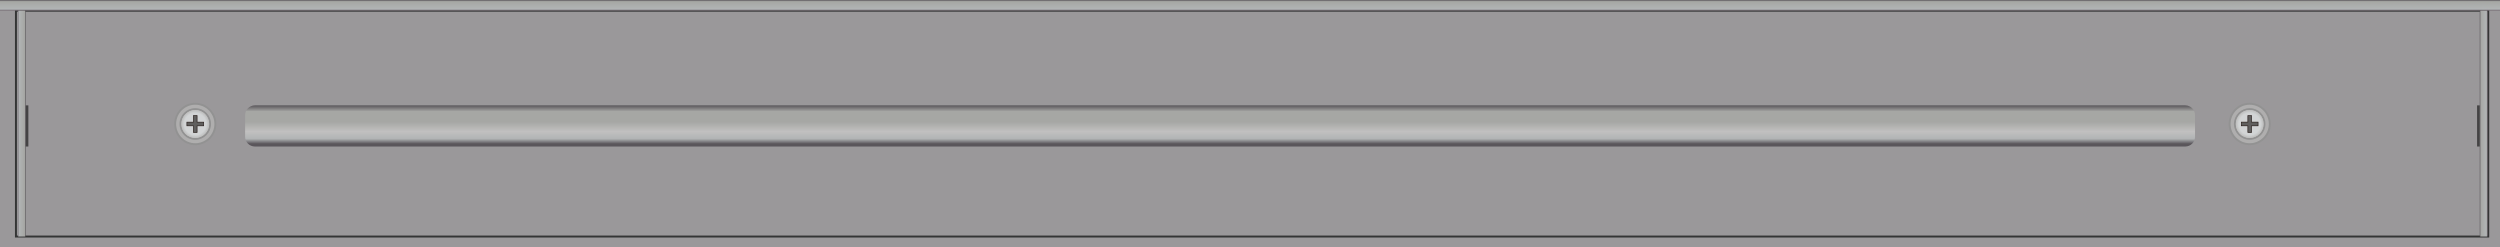 <?xml version="1.0" encoding="utf-8"?>
<!-- Generator: Adobe Illustrator 16.0.0, SVG Export Plug-In . SVG Version: 6.00 Build 0)  -->
<!DOCTYPE svg PUBLIC "-//W3C//DTD SVG 1.1//EN" "http://www.w3.org/Graphics/SVG/1.1/DTD/svg11.dtd">
<svg version="1.1" id="图层_1" xmlns="http://www.w3.org/2000/svg" xmlns:xlink="http://www.w3.org/1999/xlink" x="0px" y="0px"
	 width="1275.59px" height="126.14px" viewBox="0 0 1275.59 126.14" enable-background="new 0 0 1275.59 126.14"
	 xml:space="preserve">
<g>
	<rect y="-0.001" fill="#9A989A" width="1275.59" height="126.142"/>
	<rect x="8.133" y="5.449" fill="#9A989A" stroke="#343535" stroke-miterlimit="10" width="1261.457" height="115.242"/>
	<linearGradient id="SVGID_1_" gradientUnits="userSpaceOnUse" x1="637.795" y1="5.449" x2="637.795" y2="-9.765625e-004">
		<stop  offset="0" style="stop-color:#756C74"/>
		<stop  offset="0.15" style="stop-color:#B1B4B5"/>
		<stop  offset="0.85" style="stop-color:#A6A7A4"/>
		<stop  offset="1" style="stop-color:#5A565B"/>
	</linearGradient>
	<rect y="-0.001" fill="url(#SVGID_1_)" width="1275.59" height="5.45"/>
	<linearGradient id="SVGID_2_" gradientUnits="userSpaceOnUse" x1="622.525" y1="74.758" x2="622.525" y2="53.76">
		<stop  offset="0.065" style="stop-color:#5A565B"/>
		<stop  offset="0.188" style="stop-color:#B1B4B5"/>
		<stop  offset="0.366" style="stop-color:#C1C0C0"/>
		<stop  offset="0.597" style="stop-color:#A6A7A4"/>
		<stop  offset="0.85" style="stop-color:#A6A7A4"/>
		<stop  offset="1" style="stop-color:#5A565B"/>
	</linearGradient>
	<path fill="url(#SVGID_2_)" d="M1119.984,58.76c0-2.762-2.237-5-5-5h-984.92c-2.761,0-5,2.238-5,5v10.998c0,2.762,2.239,5,5,5
		h984.92c2.763,0,5-2.238,5-5V58.76z"/>
	<g>
		
			<linearGradient id="SVGID_3_" gradientUnits="userSpaceOnUse" x1="6765.951" y1="-4728.803" x2="6765.951" y2="-4732.774" gradientTransform="matrix(0 1 -1 0 -4719.669 -6702.881)">
			<stop  offset="0" style="stop-color:#756C74"/>
			<stop  offset="0.15" style="stop-color:#B1B4B5"/>
			<stop  offset="0.85" style="stop-color:#A6A7A4"/>
			<stop  offset="1" style="stop-color:#5A565B"/>
		</linearGradient>
		<rect x="9.133" y="5.449" fill="url(#SVGID_3_)" width="3.972" height="115.242"/>
		<rect x="13.104" y="53.76" fill="#444344" width="1.367" height="20.998"/>
	</g>
	<g>
		
			<linearGradient id="SVGID_4_" gradientUnits="userSpaceOnUse" x1="6765.951" y1="-8007.755" x2="6765.951" y2="-8011.727" gradientTransform="matrix(0 1 1 0 9276.985 -6702.881)">
			<stop  offset="0" style="stop-color:#756C74"/>
			<stop  offset="0.15" style="stop-color:#B1B4B5"/>
			<stop  offset="0.85" style="stop-color:#A6A7A4"/>
			<stop  offset="1" style="stop-color:#5A565B"/>
		</linearGradient>
		<rect x="1265.259" y="5.449" fill="url(#SVGID_4_)" width="3.972" height="115.242"/>
		<rect x="1263.892" y="53.76" fill="#444344" width="1.367" height="20.998"/>
	</g>
	<g>
		<path fill="#AFAEAE" d="M109.896,63.26c0,5.7-4.594,10.321-10.265,10.321c-5.669,0-10.267-4.621-10.267-10.321
			c0-5.701,4.598-10.323,10.267-10.323C105.302,52.937,109.896,57.559,109.896,63.26"/>
		<ellipse fill="none" stroke="#929292" stroke-miterlimit="10" cx="99.63" cy="63.26" rx="10.266" ry="10.321"/>
		<path fill="#AFAEAE" d="M107.175,63.26c0,4.188-3.38,7.584-7.544,7.584c-4.165,0-7.544-3.396-7.544-7.584
			c0-4.189,3.379-7.586,7.544-7.586C103.795,55.674,107.175,59.07,107.175,63.26"/>
		<ellipse fill="none" stroke="#929292" stroke-miterlimit="10" cx="99.631" cy="63.26" rx="7.544" ry="7.584"/>
		<g>
			<g>
				<defs>
					<rect id="SVGID_5_" x="92.519" y="56.11" width="14.223" height="14.296"/>
				</defs>
				<clipPath id="SVGID_6_">
					<use xlink:href="#SVGID_5_"  overflow="visible"/>
				</clipPath>
				<path clip-path="url(#SVGID_6_)" fill="#BEBEBD" d="M106.739,63.26c0,3.946-3.182,7.146-7.108,7.146s-7.11-3.2-7.11-7.146
					c0-3.948,3.184-7.149,7.11-7.149S106.739,59.312,106.739,63.26"/>
				<path clip-path="url(#SVGID_6_)" fill="#C0C0C0" d="M106.573,63.26c0,3.853-3.109,6.979-6.942,6.979
					c-3.836,0-6.942-3.126-6.942-6.979c0-3.855,3.106-6.981,6.942-6.981C103.464,56.278,106.573,59.404,106.573,63.26"/>
				<path clip-path="url(#SVGID_6_)" fill="#C2C3C3" d="M106.405,63.26c0,3.761-3.033,6.812-6.774,6.812s-6.774-3.051-6.774-6.812
					c0-3.763,3.033-6.813,6.774-6.813S106.405,59.497,106.405,63.26"/>
				<path clip-path="url(#SVGID_6_)" fill="#C4C5C4" d="M106.237,63.26c0,3.668-2.957,6.643-6.606,6.643
					c-3.65,0-6.608-2.975-6.608-6.643c0-3.67,2.958-6.644,6.608-6.644C103.28,56.616,106.237,59.59,106.237,63.26"/>
				<path clip-path="url(#SVGID_6_)" fill="#C6C8C8" d="M106.071,63.26c0,3.574-2.885,6.475-6.44,6.475
					c-3.558,0-6.44-2.9-6.44-6.475c0-3.577,2.883-6.477,6.44-6.477C103.187,56.783,106.071,59.683,106.071,63.26"/>
				<path clip-path="url(#SVGID_6_)" fill="#C9CACB" d="M105.903,63.26c0,3.482-2.809,6.306-6.272,6.306
					c-3.465,0-6.272-2.823-6.272-6.306c0-3.484,2.808-6.309,6.272-6.309C103.095,56.951,105.903,59.775,105.903,63.26"/>
				<path clip-path="url(#SVGID_6_)" fill="#CBCDCD" d="M105.737,63.26c0,3.389-2.734,6.139-6.106,6.139s-6.106-2.75-6.106-6.139
					c0-3.392,2.734-6.142,6.106-6.142S105.737,59.868,105.737,63.26"/>
				<path clip-path="url(#SVGID_6_)" fill="#CCCFD0" d="M105.571,63.26c0,3.296-2.662,5.971-5.94,5.971
					c-3.279,0-5.938-2.675-5.938-5.971c0-3.299,2.659-5.972,5.938-5.972C102.909,57.288,105.571,59.961,105.571,63.26"/>
				<path clip-path="url(#SVGID_6_)" fill="#D0D2D2" d="M105.403,63.26c0,3.203-2.584,5.803-5.772,5.803s-5.771-2.6-5.771-5.803
					c0-3.206,2.582-5.805,5.771-5.805S105.403,60.054,105.403,63.26"/>
				<path clip-path="url(#SVGID_6_)" fill="#D2D4D5" d="M105.235,63.26c0,3.11-2.51,5.634-5.604,5.634
					c-3.098,0-5.604-2.523-5.604-5.634c0-3.113,2.507-5.636,5.604-5.636C102.726,57.624,105.235,60.146,105.235,63.26"/>
			</g>
		</g>
		<polygon fill="#605F5E" points="98.702,67.558 98.702,64.193 95.356,64.193 95.356,62.325 98.702,62.325 98.702,58.961 
			100.56,58.961 100.56,62.325 103.905,62.325 103.905,64.193 100.56,64.193 100.56,67.558 		"/>
		<path fill="#221714" d="M100.398,59.123v3.039v0.325h0.321h3.025v1.543h-3.025h-0.321v0.323v3.04h-1.536v-3.04V64.03h-0.32h-3.026
			v-1.543h3.026h0.32v-0.325v-3.039H100.398z M100.72,58.8h-2.178v3.362h-3.346v2.191h3.346v3.364h2.178v-3.364h3.345v-2.191h-3.345
			V58.8z"/>
	</g>
	<g>
		<path fill="#AFAEAE" d="M1158.138,63.26c0,5.7-4.594,10.321-10.265,10.321c-5.669,0-10.267-4.621-10.267-10.321
			c0-5.701,4.598-10.323,10.267-10.323C1153.544,52.937,1158.138,57.559,1158.138,63.26"/>
		<ellipse fill="none" stroke="#929292" stroke-miterlimit="10" cx="1147.872" cy="63.26" rx="10.266" ry="10.321"/>
		<path fill="#AFAEAE" d="M1155.417,63.26c0,4.188-3.379,7.584-7.544,7.584s-7.544-3.396-7.544-7.584
			c0-4.189,3.379-7.586,7.544-7.586S1155.417,59.07,1155.417,63.26"/>
		<ellipse fill="none" stroke="#929292" stroke-miterlimit="10" cx="1147.873" cy="63.26" rx="7.544" ry="7.584"/>
		<g>
			<g>
				<defs>
					<rect id="SVGID_7_" x="1140.761" y="56.11" width="14.223" height="14.296"/>
				</defs>
				<clipPath id="SVGID_8_">
					<use xlink:href="#SVGID_7_"  overflow="visible"/>
				</clipPath>
				<path clip-path="url(#SVGID_8_)" fill="#BEBEBD" d="M1154.98,63.26c0,3.946-3.182,7.146-7.107,7.146
					c-3.928,0-7.11-3.2-7.11-7.146c0-3.948,3.183-7.149,7.11-7.149C1151.799,56.11,1154.98,59.312,1154.98,63.26"/>
				<path clip-path="url(#SVGID_8_)" fill="#C0C0C0" d="M1154.815,63.26c0,3.853-3.109,6.979-6.942,6.979
					c-3.835,0-6.942-3.126-6.942-6.979c0-3.855,3.107-6.981,6.942-6.981C1151.706,56.278,1154.815,59.404,1154.815,63.26"/>
				<path clip-path="url(#SVGID_8_)" fill="#C2C3C3" d="M1154.647,63.26c0,3.761-3.033,6.812-6.774,6.812
					c-3.742,0-6.774-3.051-6.774-6.812c0-3.763,3.032-6.813,6.774-6.813C1151.614,56.447,1154.647,59.497,1154.647,63.26"/>
				<path clip-path="url(#SVGID_8_)" fill="#C4C5C4" d="M1154.479,63.26c0,3.668-2.957,6.643-6.606,6.643s-6.609-2.975-6.609-6.643
					c0-3.67,2.96-6.644,6.609-6.644S1154.479,59.59,1154.479,63.26"/>
				<path clip-path="url(#SVGID_8_)" fill="#C6C8C8" d="M1154.313,63.26c0,3.574-2.885,6.475-6.44,6.475
					c-3.558,0-6.441-2.9-6.441-6.475c0-3.577,2.884-6.477,6.441-6.477C1151.429,56.783,1154.313,59.683,1154.313,63.26"/>
				<path clip-path="url(#SVGID_8_)" fill="#C9CACB" d="M1154.146,63.26c0,3.482-2.809,6.306-6.272,6.306
					c-3.465,0-6.273-2.823-6.273-6.306c0-3.484,2.809-6.309,6.273-6.309C1151.337,56.951,1154.146,59.775,1154.146,63.26"/>
				<path clip-path="url(#SVGID_8_)" fill="#CBCDCD" d="M1153.979,63.26c0,3.389-2.734,6.139-6.106,6.139s-6.106-2.75-6.106-6.139
					c0-3.392,2.734-6.142,6.106-6.142S1153.979,59.868,1153.979,63.26"/>
				<path clip-path="url(#SVGID_8_)" fill="#CCCFD0" d="M1153.813,63.26c0,3.296-2.661,5.971-5.939,5.971
					c-3.279,0-5.938-2.675-5.938-5.971c0-3.299,2.659-5.972,5.938-5.972C1151.151,57.288,1153.813,59.961,1153.813,63.26"/>
				<path clip-path="url(#SVGID_8_)" fill="#D0D2D2" d="M1153.645,63.26c0,3.203-2.585,5.803-5.771,5.803
					c-3.189,0-5.771-2.6-5.771-5.803c0-3.206,2.581-5.805,5.771-5.805C1151.06,57.455,1153.645,60.054,1153.645,63.26"/>
				<path clip-path="url(#SVGID_8_)" fill="#D2D4D5" d="M1153.476,63.26c0,3.11-2.509,5.634-5.603,5.634
					c-3.097,0-5.605-2.523-5.605-5.634c0-3.113,2.509-5.636,5.605-5.636C1150.967,57.624,1153.476,60.146,1153.476,63.26"/>
			</g>
		</g>
		<polygon fill="#605F5E" points="1146.944,67.558 1146.944,64.193 1143.599,64.193 1143.599,62.325 1146.944,62.325 
			1146.944,58.961 1148.802,58.961 1148.802,62.325 1152.147,62.325 1152.147,64.193 1148.802,64.193 1148.802,67.558 		"/>
		<path fill="#221714" d="M1148.64,59.123v3.039v0.325h0.322h3.025v1.543h-3.025h-0.322v0.323v3.04h-1.535v-3.04V64.03h-0.32h-3.026
			v-1.543h3.026h0.32v-0.325v-3.039H1148.64z M1148.962,58.8h-2.178v3.362h-3.346v2.191h3.346v3.364h2.178v-3.364h3.346v-2.191
			h-3.346V58.8z"/>
	</g>
</g>
</svg>
